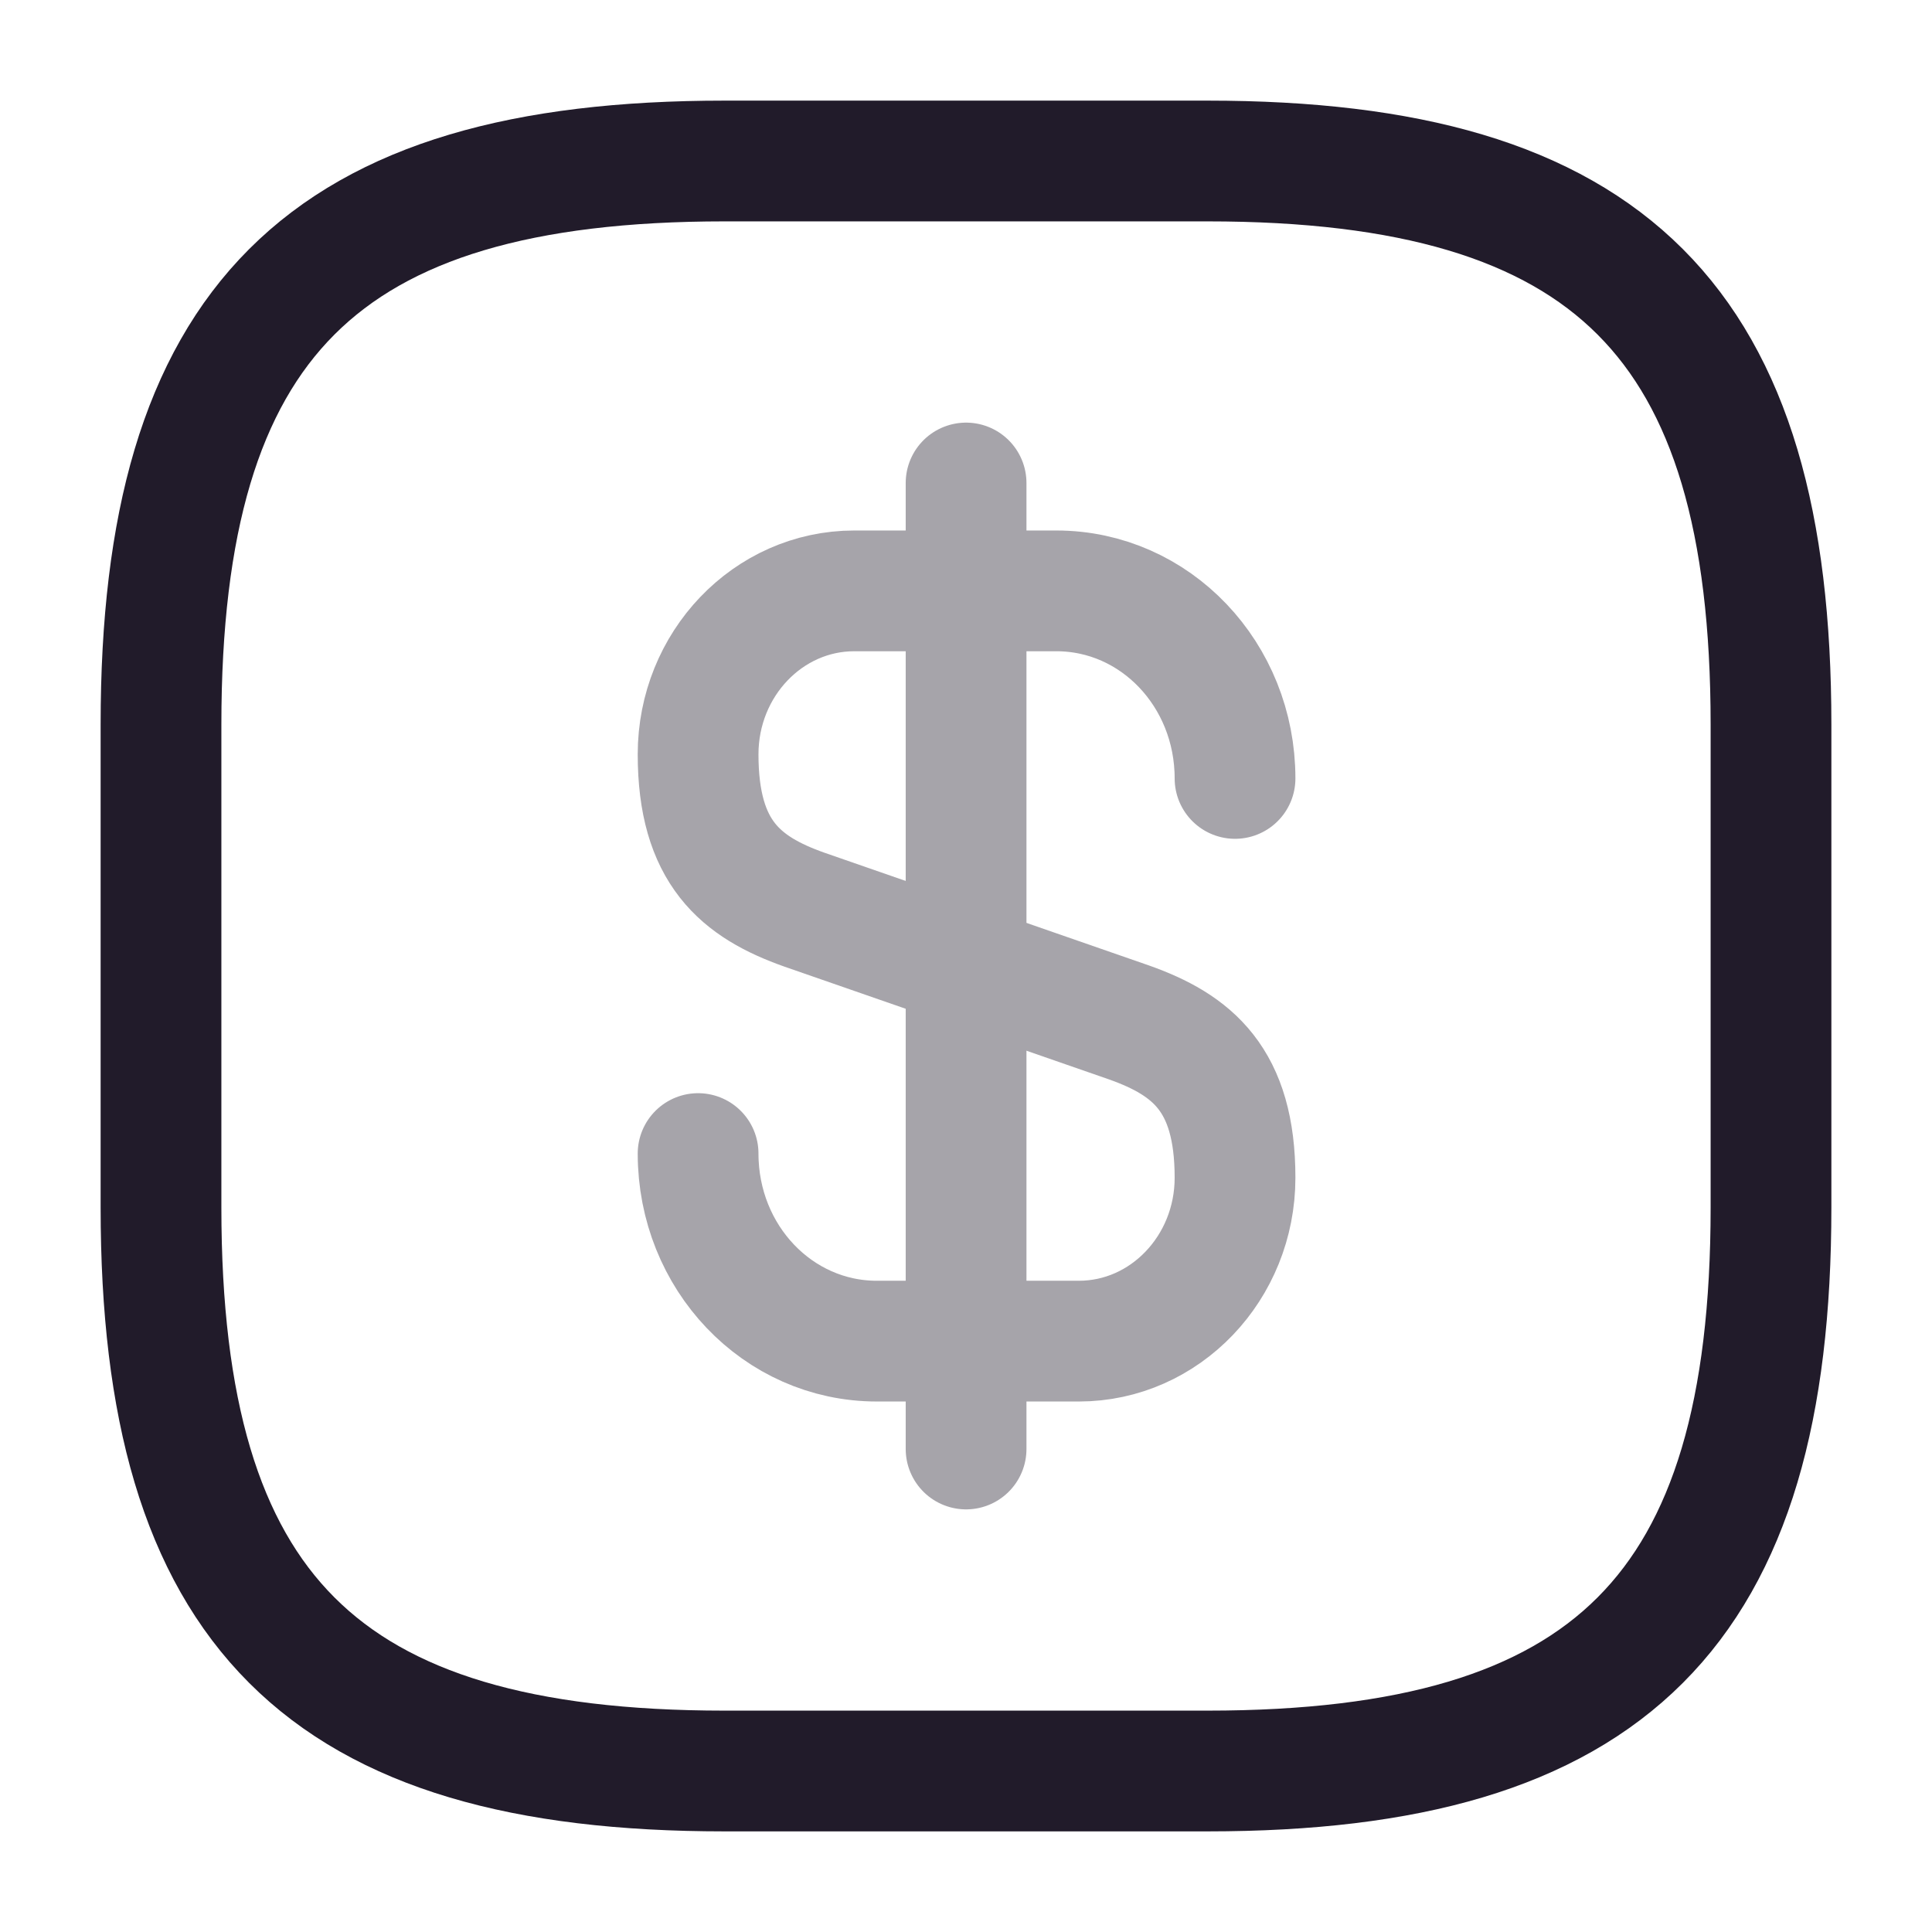 <svg width="24" height="24" viewBox="0 0 24 24" fill="none" xmlns="http://www.w3.org/2000/svg">
<g opacity="0.4">
<path d="M8.672 14.33C8.672 15.62 9.662 16.66 10.892 16.66H13.402C14.472 16.66 15.342 15.75 15.342 14.63C15.342 13.41 14.812 12.98 14.022 12.7L9.992 11.3C9.202 11.02 8.672 10.59 8.672 9.37C8.672 8.25 9.542 7.34 10.612 7.34H13.122C14.352 7.34 15.342 8.38 15.342 9.67" stroke="#211B2A" stroke-width="1.5" stroke-linecap="round" stroke-linejoin="round"/>
<path d="M12.001 6V18" stroke="#211B2A" stroke-width="1.5" stroke-linecap="round" stroke-linejoin="round"/>
</g>
<path d="M15.001 22H9C4 22 2 20 2 15V9C2 4 4 2 9 2H15.001C20 2 22 4 22 9V15C22 20 20 22 15.001 22Z" stroke="#211B2A" stroke-width="1.5" stroke-linecap="round" stroke-linejoin="round"/>
</svg>
